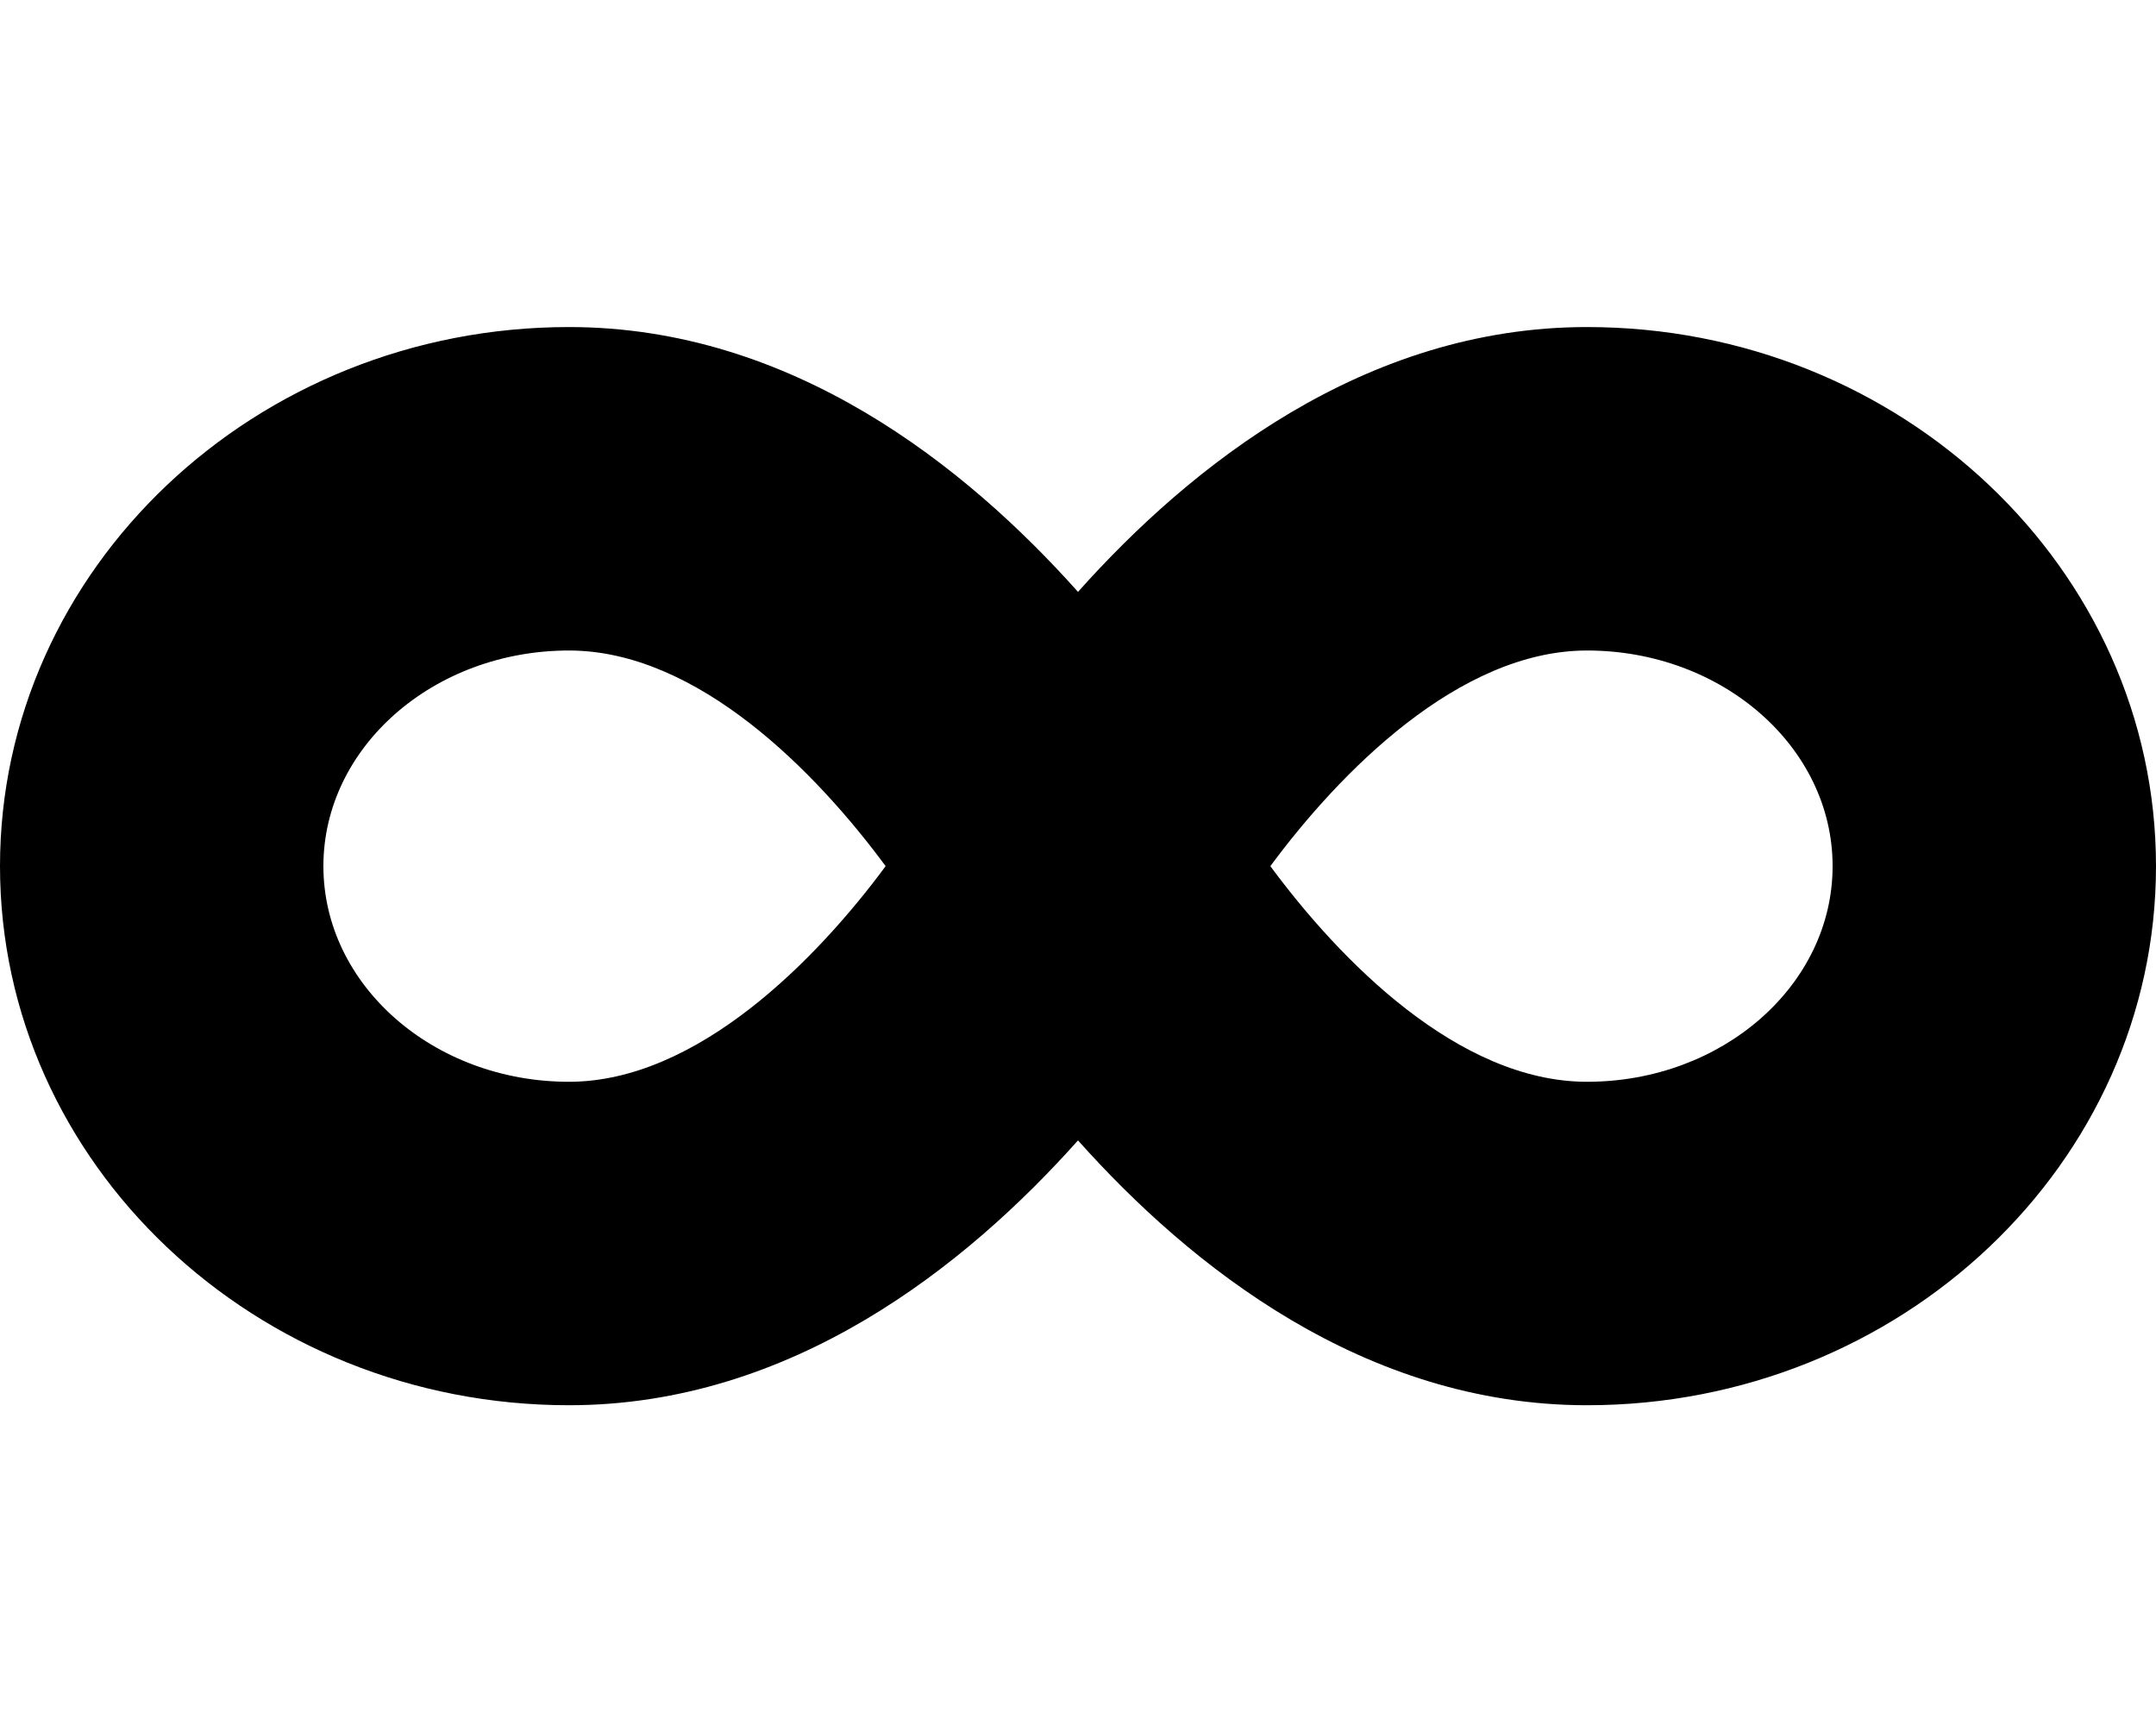 <svg xmlns="http://www.w3.org/2000/svg" width="3em" height="2.41em" viewBox="0 0 640 512"><path fill="currentColor" d="M471.1 96C405 96 353.3 137.3 320 174.6C286.7 137.3 235 96 168.9 96C75.8 96 0 167.8 0 256s75.8 160 168.9 160c66.1 0 117.8-41.3 151.1-78.6c33.3 37.3 85 78.6 151.1 78.6c93.1 0 168.9-71.8 168.9-160S564.2 96 471.1 96M168.9 320c-40.2 0-72.9-28.7-72.9-64s32.7-64 72.9-64c38.2 0 73.4 36.1 94 64c-20.4 27.6-55.9 64-94 64m302.2 0c-38.2 0-73.4-36.1-94-64c20.4-27.6 55.9-64 94-64c40.2 0 72.9 28.7 72.9 64s-32.7 64-72.9 64"/></svg>